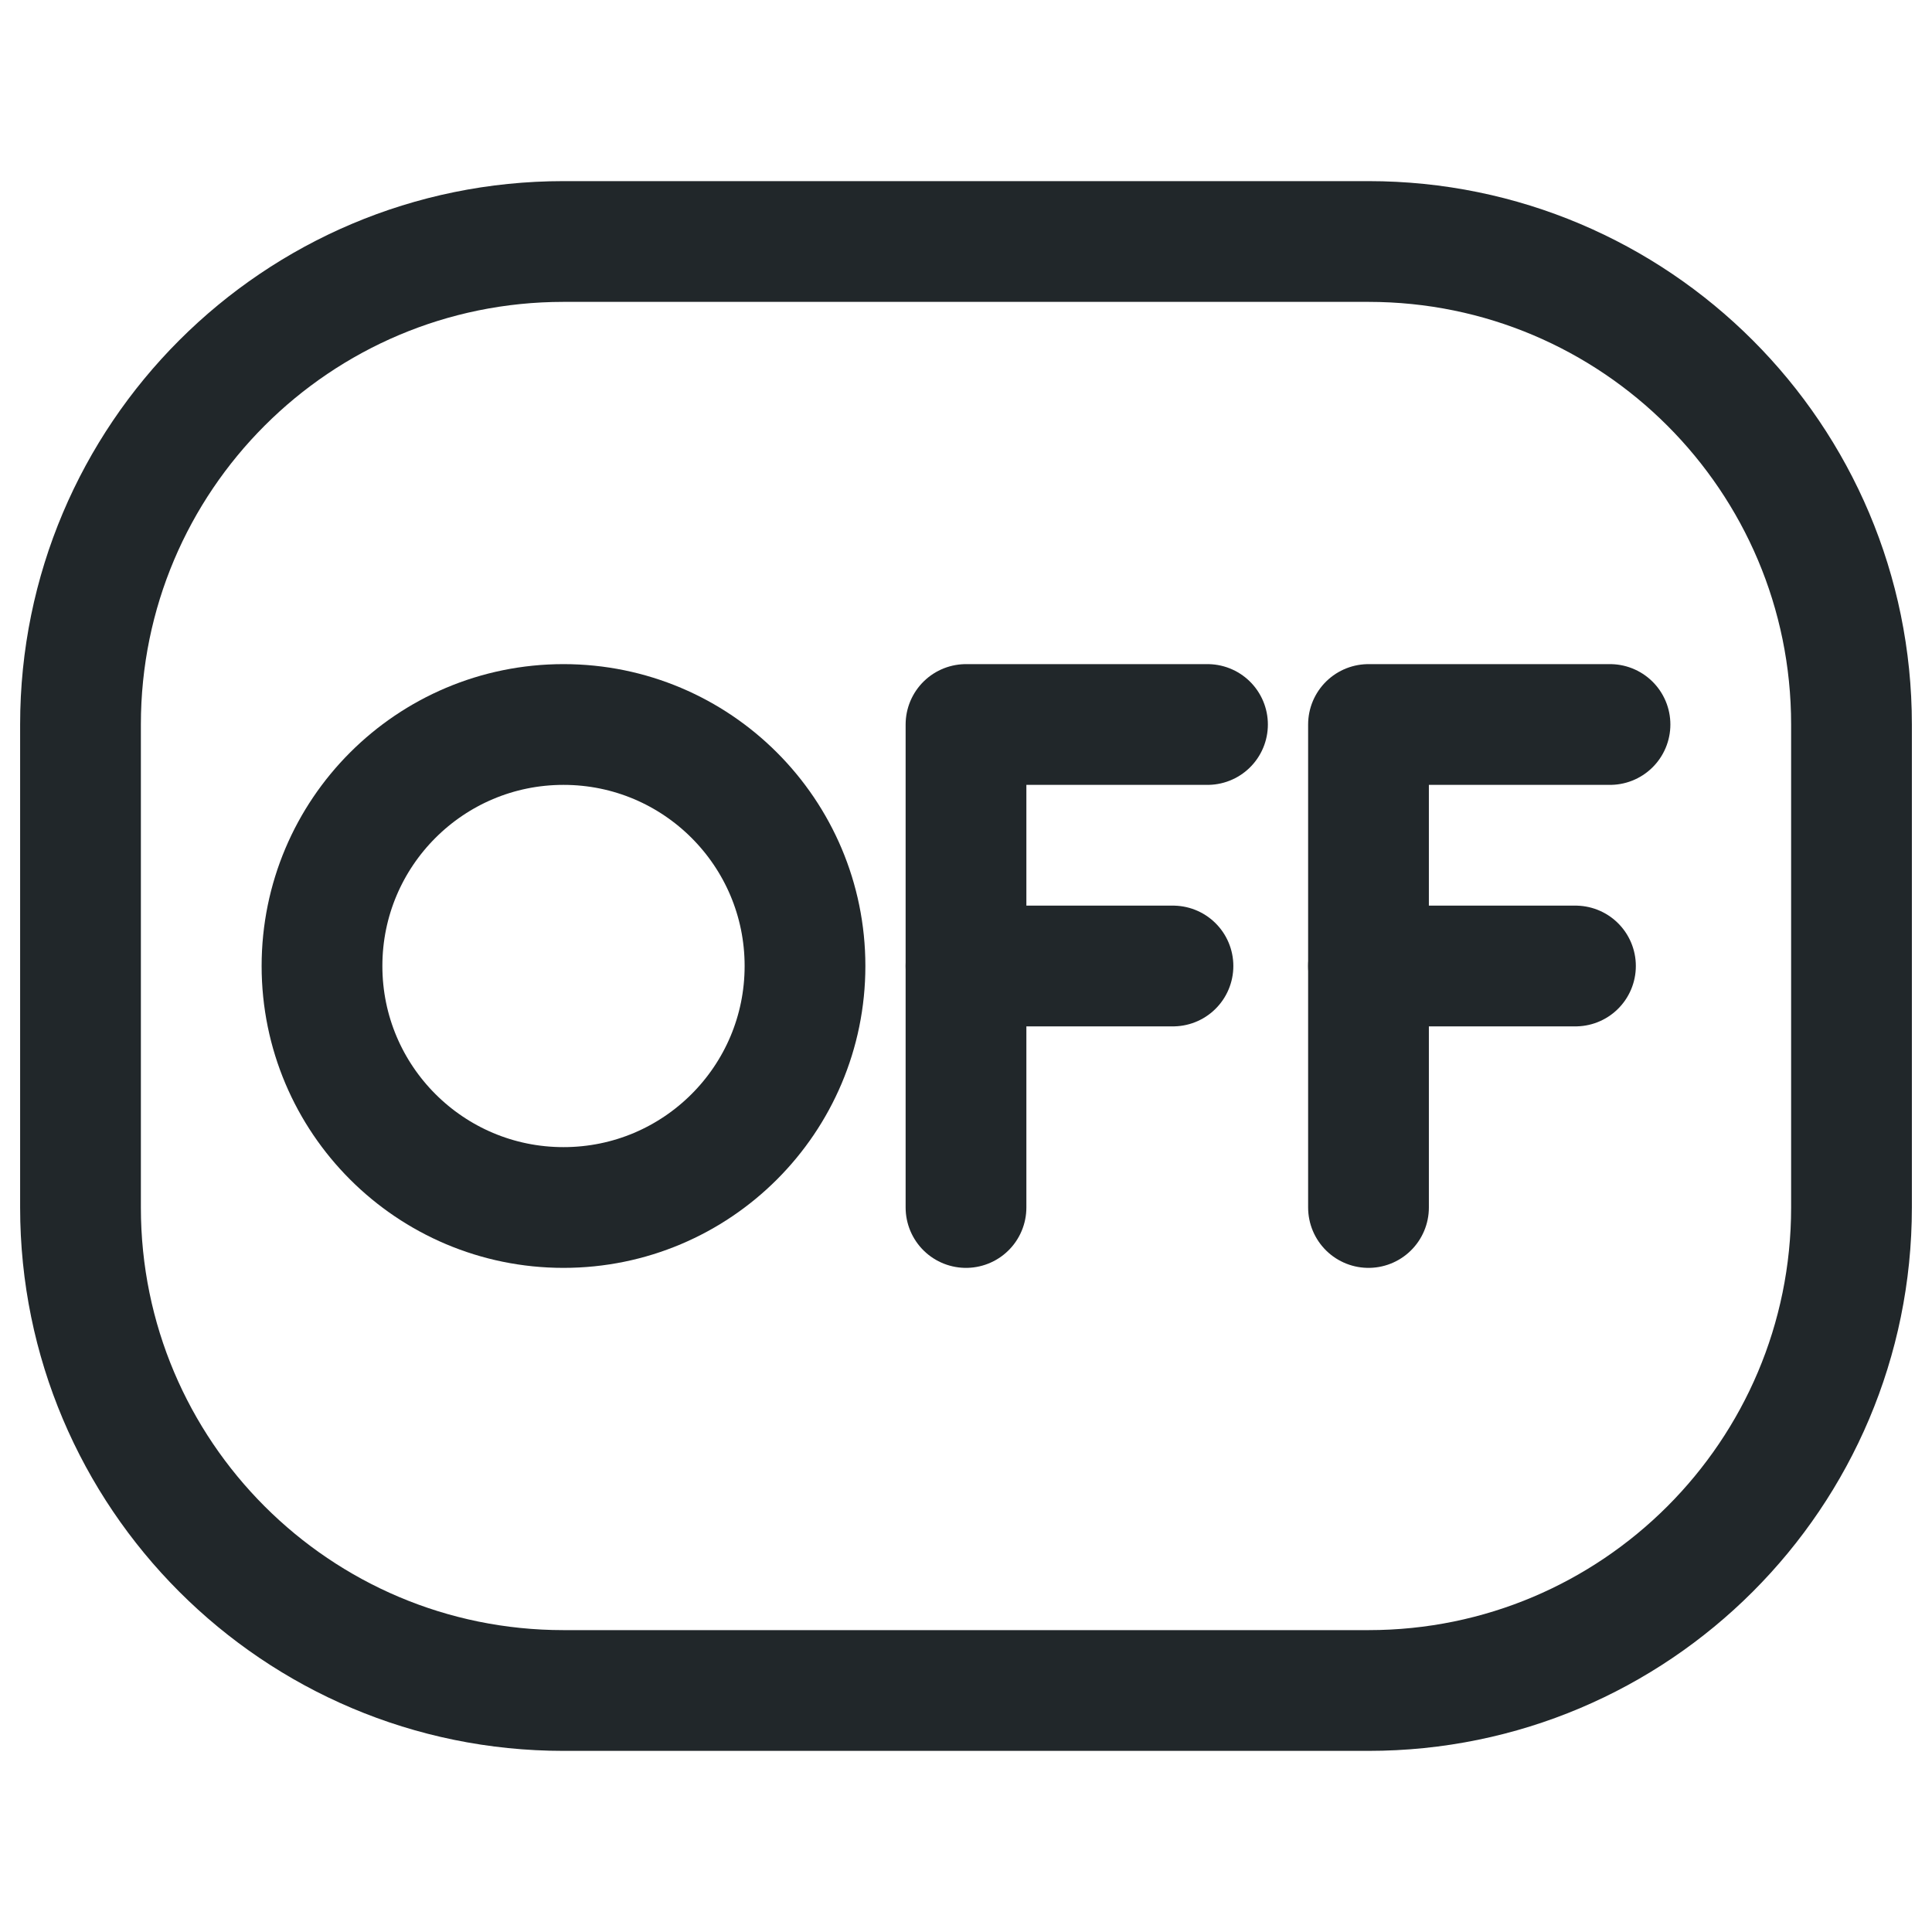 <svg width="24" height="24" viewBox="0 0 24 24" fill="none" xmlns="http://www.w3.org/2000/svg">
<path d="M1 15V9C1 5.686 3.686 3 7 3H17C20.314 3 23 5.686 23 9V15C23 18.314 20.314 21 17 21H7C3.686 21 1 18.314 1 15Z" stroke="#21272A" stroke-width="1.5"/>
<path d="M7 9C8.657 9 10 10.343 10 12C10 13.657 8.657 15 7 15C5.343 15 4 13.657 4 12C4 10.343 5.343 9 7 9Z" stroke="#21272A" stroke-width="1.5"/>
<path d="M12 15V9H15" stroke="#21272A" stroke-width="1.5" stroke-linecap="round" stroke-linejoin="round"/>
<path d="M17 15V9H20" stroke="#21272A" stroke-width="1.5" stroke-linecap="round" stroke-linejoin="round"/>
<path d="M12 12H14.571" stroke="#21272A" stroke-width="1.5" stroke-linecap="round" stroke-linejoin="round"/>
<path d="M17 12H19.571" stroke="#21272A" stroke-width="1.5" stroke-linecap="round" stroke-linejoin="round"/>
</svg>
